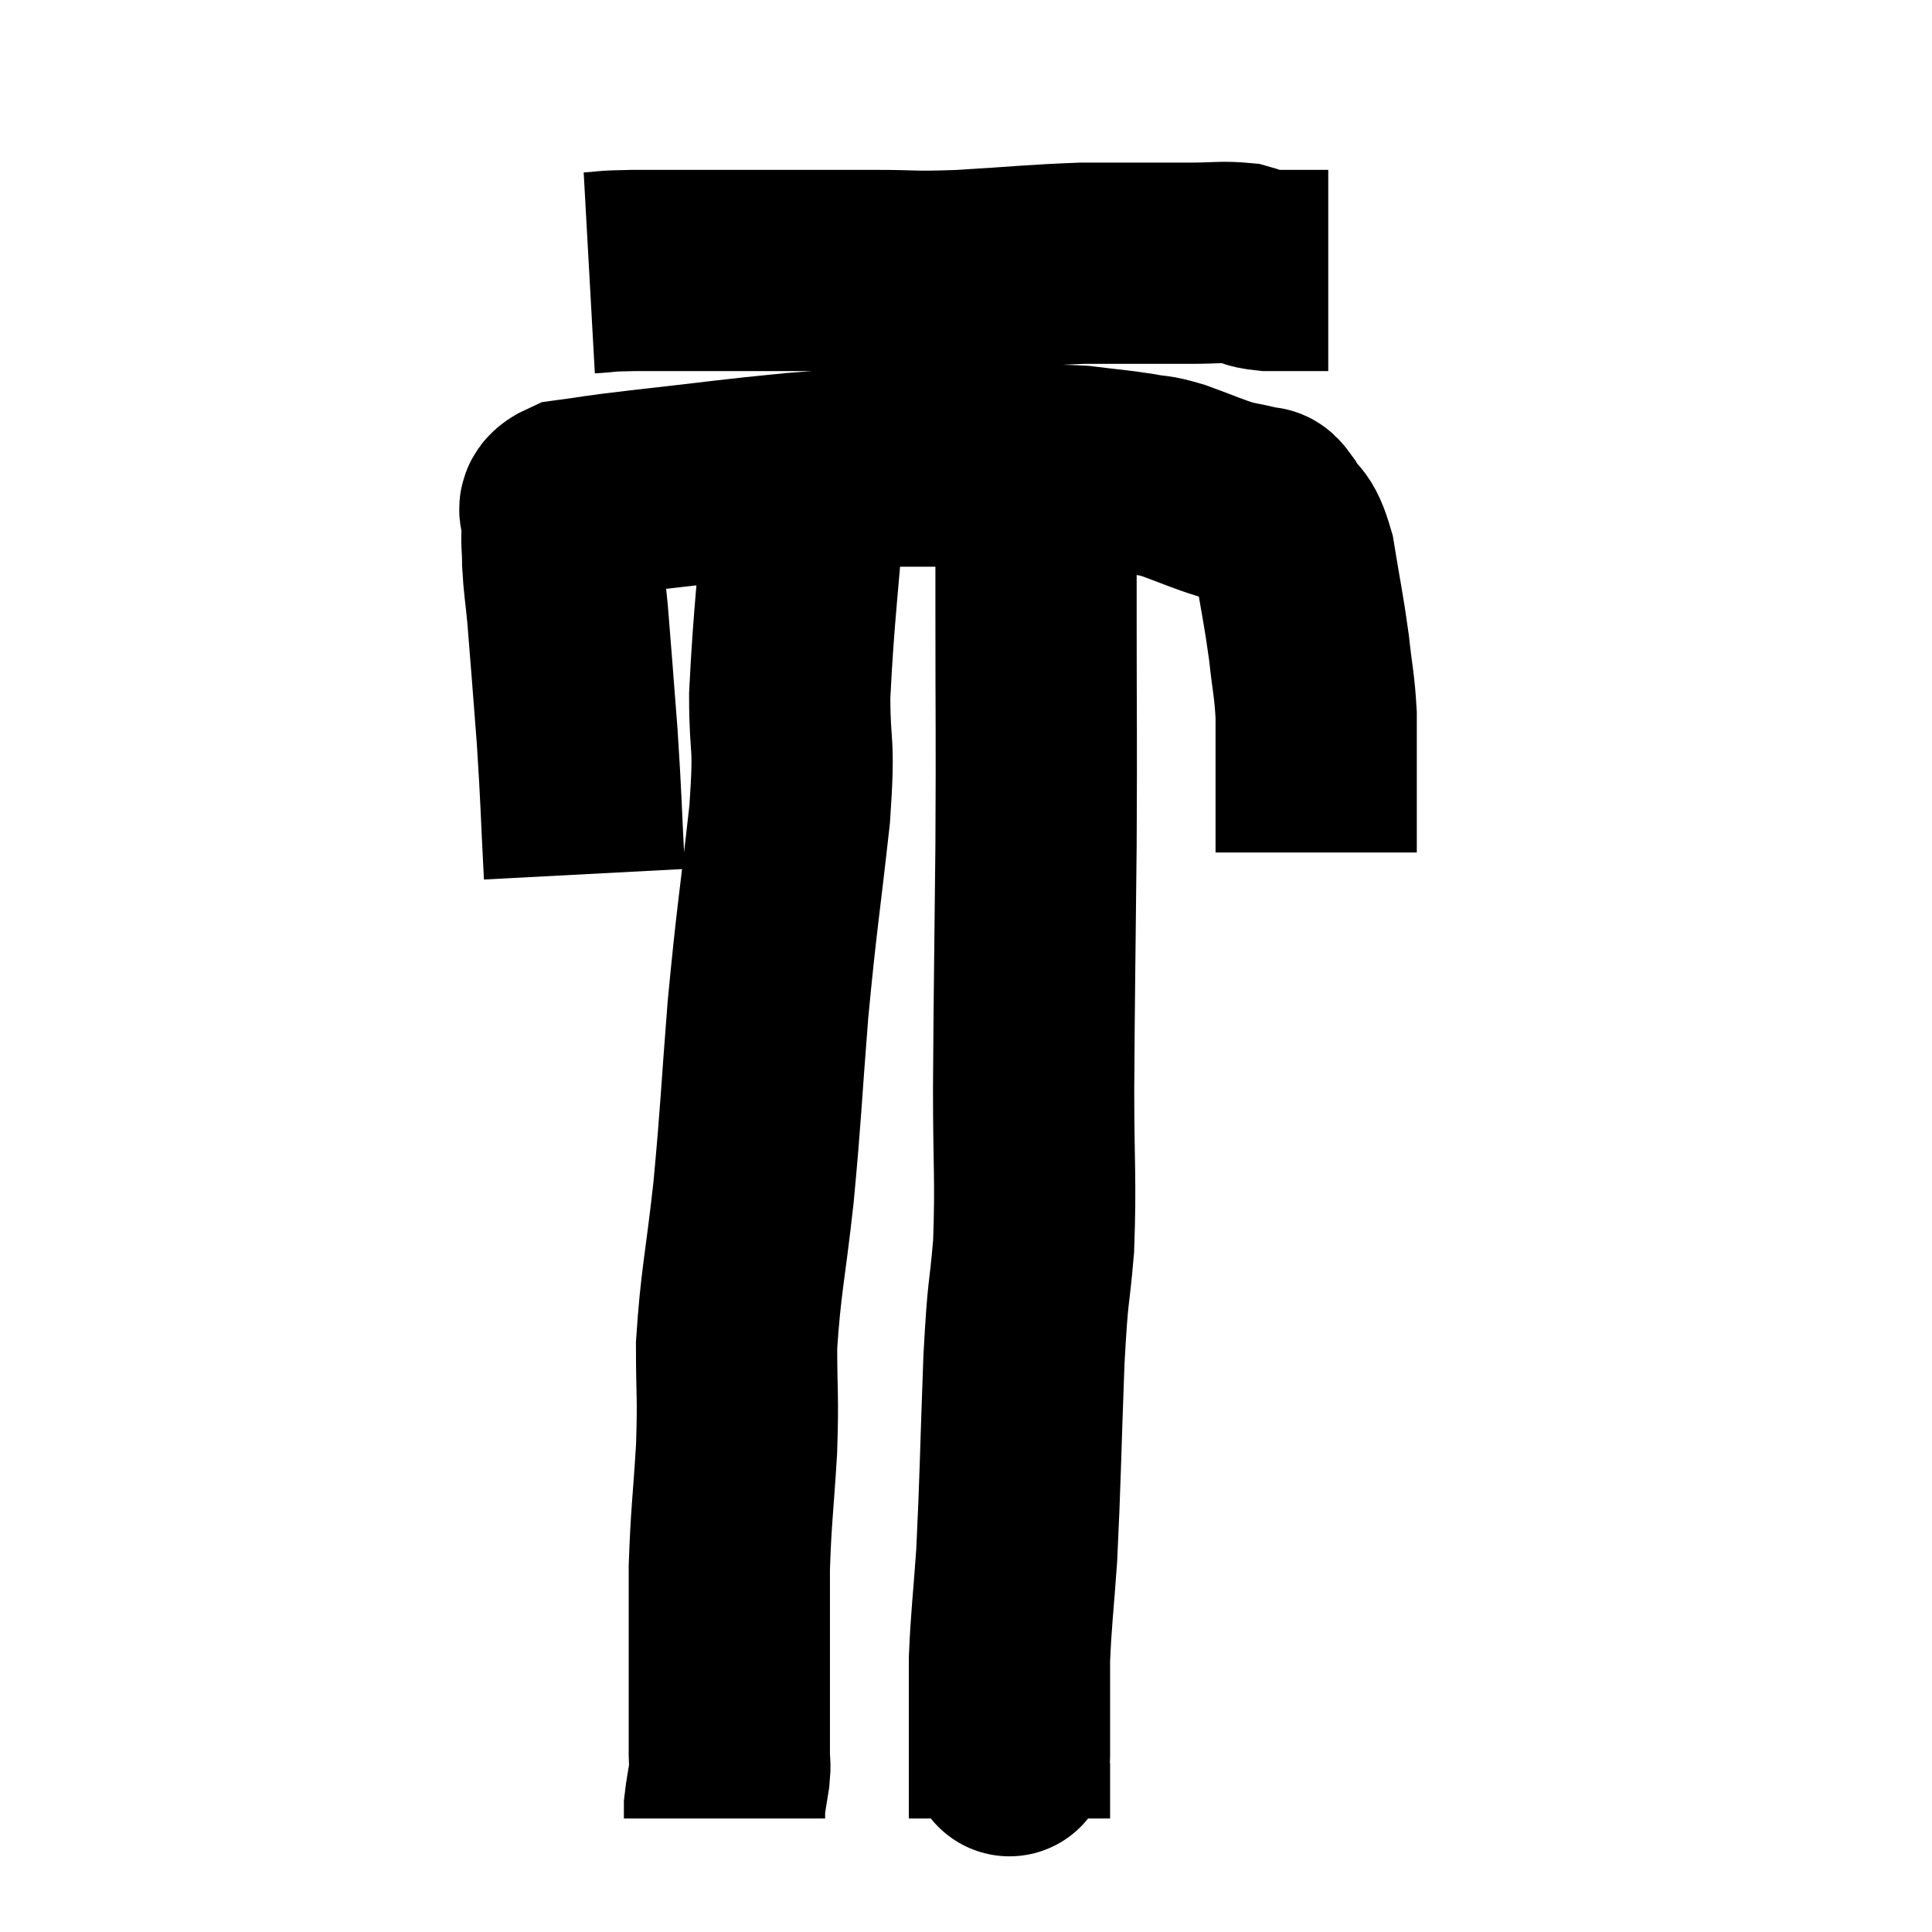 <svg width="48" height="48" viewBox="0 0 48 48" xmlns="http://www.w3.org/2000/svg"><path d="M 14.64 6.78 C 15.18 6.75, 14.895 6.735, 15.72 6.72 C 16.83 6.72, 16.44 6.72, 17.94 6.72 C 19.83 6.72, 20.235 6.72, 21.72 6.72 C 22.8 6.72, 22.59 6.765, 23.88 6.72 C 25.38 6.63, 25.68 6.585, 26.88 6.54 C 27.78 6.54, 28.005 6.54, 28.68 6.54 C 29.13 6.54, 29.04 6.54, 29.58 6.54 C 30.21 6.54, 30.36 6.495, 30.84 6.54 C 31.17 6.63, 31.065 6.675, 31.5 6.72 C 32.04 6.72, 32.205 6.72, 32.58 6.72 L 33 6.72" fill="none" stroke="black" stroke-width="5"></path><path d="M 14.52 21.72 C 14.43 20.01, 14.445 19.92, 14.34 18.3 C 14.22 16.77, 14.19 16.32, 14.1 15.24 C 14.04 14.61, 14.01 14.52, 13.98 13.98 C 13.98 13.53, 13.935 13.47, 13.98 13.08 C 14.07 12.75, 13.665 12.645, 14.16 12.42 C 15.06 12.3, 14.565 12.345, 15.96 12.18 C 17.85 11.97, 18.18 11.91, 19.74 11.76 C 20.97 11.67, 20.91 11.625, 22.2 11.58 C 23.55 11.58, 23.745 11.58, 24.9 11.58 C 25.86 11.58, 25.98 11.535, 26.82 11.58 C 27.54 11.67, 27.675 11.67, 28.26 11.76 C 28.71 11.85, 28.605 11.775, 29.16 11.94 C 29.82 12.18, 29.955 12.255, 30.48 12.42 C 30.87 12.51, 30.99 12.51, 31.26 12.6 C 31.41 12.69, 31.335 12.465, 31.56 12.78 C 31.86 13.32, 31.92 13.035, 32.16 13.86 C 32.34 14.97, 32.385 15.105, 32.52 16.08 C 32.61 16.92, 32.655 16.98, 32.7 17.76 C 32.7 18.48, 32.7 18.45, 32.7 19.2 C 32.7 19.98, 32.7 20.325, 32.7 20.76 C 32.7 20.85, 32.7 20.895, 32.7 20.94 C 32.7 20.94, 32.7 20.88, 32.7 20.94 L 32.7 21.18" fill="none" stroke="black" stroke-width="5"></path><path d="M 20.04 11.82 C 19.83 14.55, 19.725 15.18, 19.62 17.28 C 19.62 18.75, 19.755 18.27, 19.62 20.22 C 19.35 22.65, 19.305 22.725, 19.08 25.08 C 18.9 27.36, 18.915 27.555, 18.72 29.64 C 18.51 31.53, 18.405 31.83, 18.3 33.42 C 18.3 34.71, 18.345 34.62, 18.3 36 C 18.21 37.47, 18.165 37.635, 18.12 38.94 C 18.12 40.08, 18.12 40.29, 18.12 41.22 C 18.12 41.94, 18.12 42.06, 18.12 42.66 C 18.12 43.14, 18.12 43.26, 18.12 43.62 C 18.12 43.86, 18.15 43.785, 18.12 44.1 C 18.06 44.49, 18.03 44.61, 18 44.88 C 18 45.03, 18 45.105, 18 45.18 L 18 45.18" fill="none" stroke="black" stroke-width="5"></path><path d="M 25.56 11.34 C 25.65 12.09, 25.695 11.85, 25.74 12.84 C 25.74 14.07, 25.74 13.26, 25.74 15.3 C 25.74 18.15, 25.755 18.06, 25.74 21 C 25.71 24.03, 25.695 24.57, 25.68 27.06 C 25.68 29.01, 25.74 29.28, 25.68 30.96 C 25.56 32.37, 25.545 31.86, 25.44 33.78 C 25.35 36.21, 25.35 36.78, 25.26 38.64 C 25.17 39.93, 25.125 40.17, 25.08 41.22 C 25.08 42.03, 25.08 42.24, 25.08 42.84 C 25.08 43.23, 25.08 43.425, 25.08 43.62 C 25.08 43.62, 25.08 43.575, 25.08 43.62 C 25.08 43.71, 25.08 43.53, 25.08 43.8 C 25.08 44.25, 25.08 44.43, 25.08 44.7 C 25.08 44.79, 25.08 44.76, 25.08 44.88 C 25.08 45.03, 25.08 45.105, 25.08 45.18 C 25.08 45.18, 25.08 45.18, 25.08 45.18 L 25.08 45.18" fill="none" stroke="black" stroke-width="5"></path></svg>